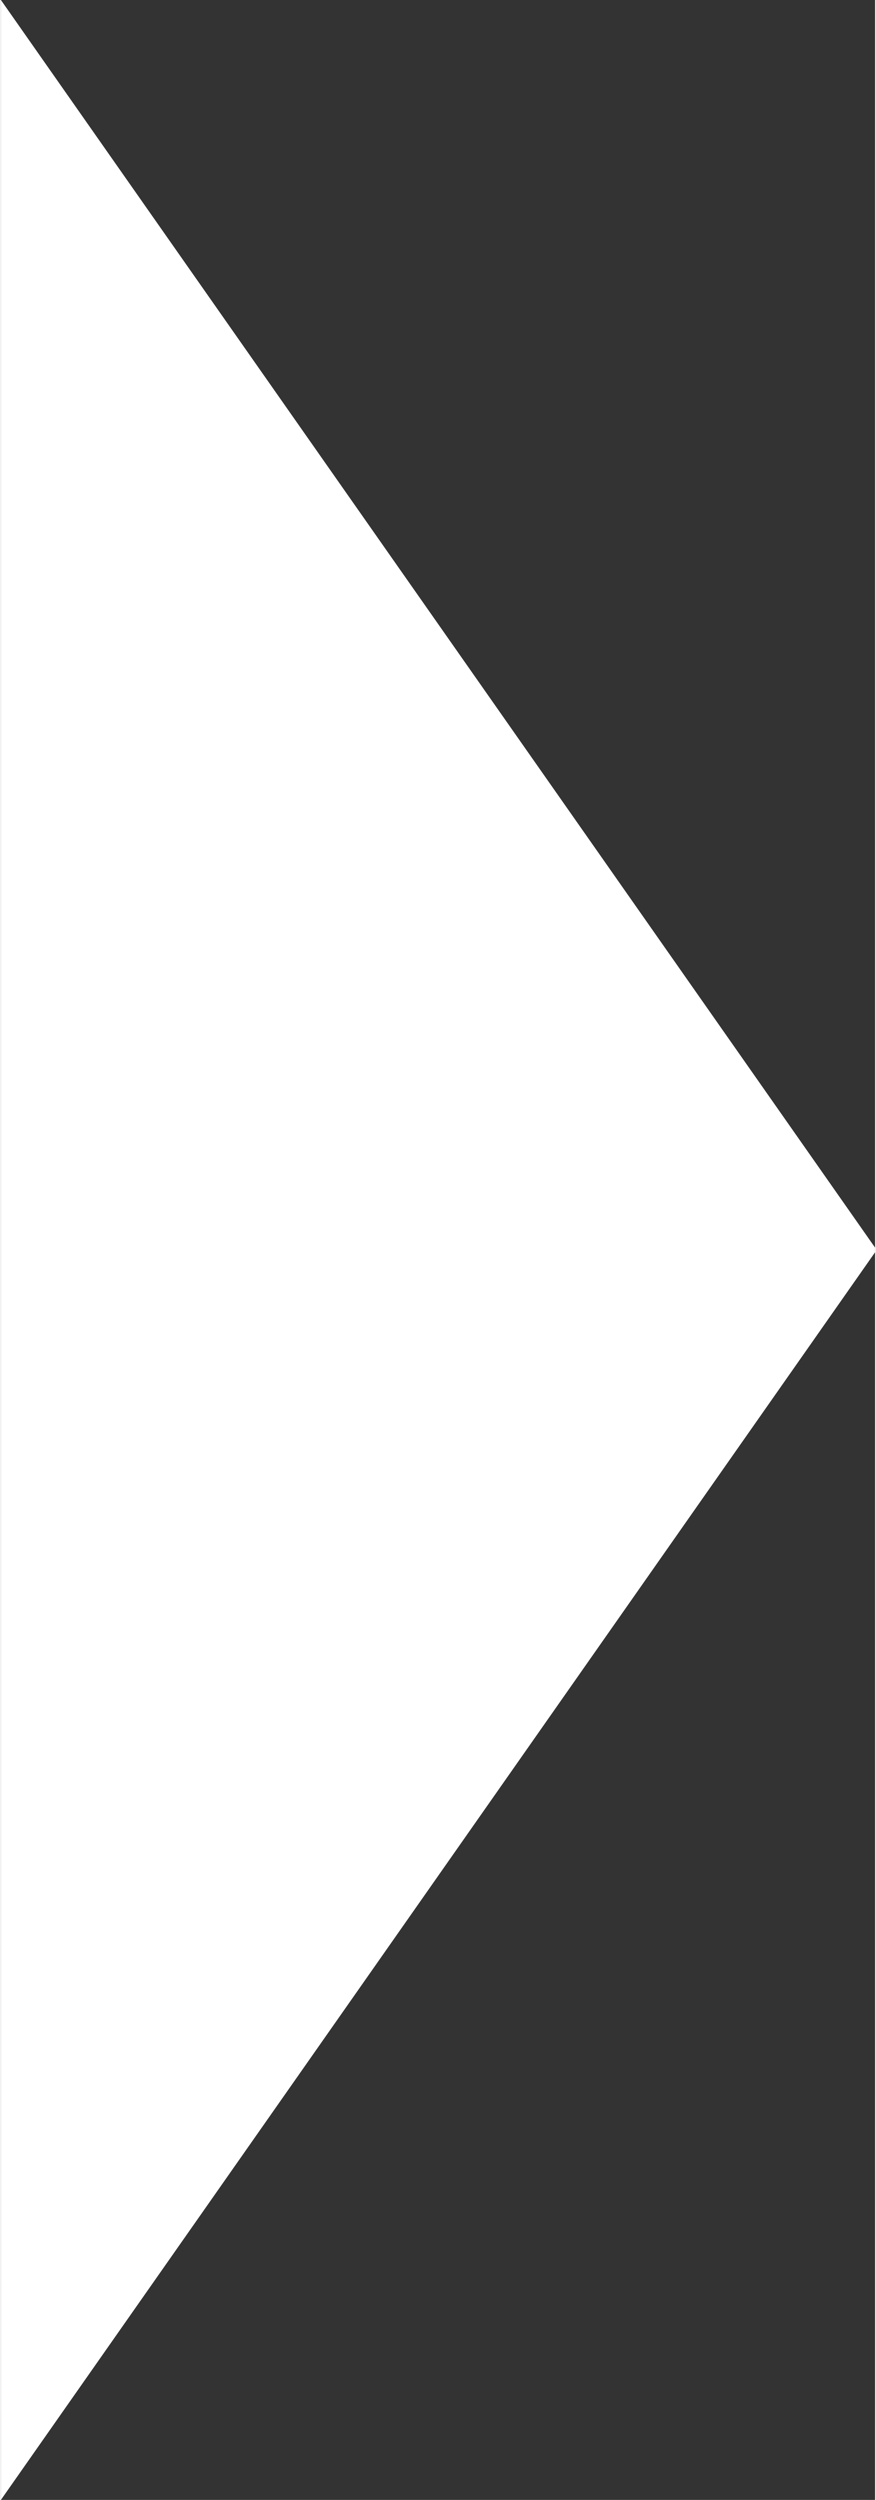 <?xml version="1.0" encoding="UTF-8"?>
<!DOCTYPE svg PUBLIC "-//W3C//DTD SVG 1.1//EN" "http://www.w3.org/Graphics/SVG/1.1/DTD/svg11.dtd">
<!-- Creator: CorelDRAW 2021 (64-Bit) -->
<svg xmlns="http://www.w3.org/2000/svg" xml:space="preserve" width="1.174mm" height="3.35mm" version="1.1" shape-rendering="geometricPrecision" text-rendering="geometricPrecision" image-rendering="optimizeQuality" fill-rule="evenodd" clip-rule="evenodd"
viewBox="0 0 1.92 5.49"
 xmlns:xlink="http://www.w3.org/1999/xlink"
 xmlns:xodm="http://www.corel.com/coreldraw/odm/2003">
 <rect x="0" y="0" width="1.92" height="5.49" fill="#333333" stroke="none"/>
 <g id="Warstwa_x0020_1">
  <polygon fill="white" points="1.92,2.74 -0,0 -0,0 -0,5.49 -0,5.49 1.92,2.75 1.92,2.75 1.92,2.75 1.92,2.74 "/>
 </g>
</svg>

